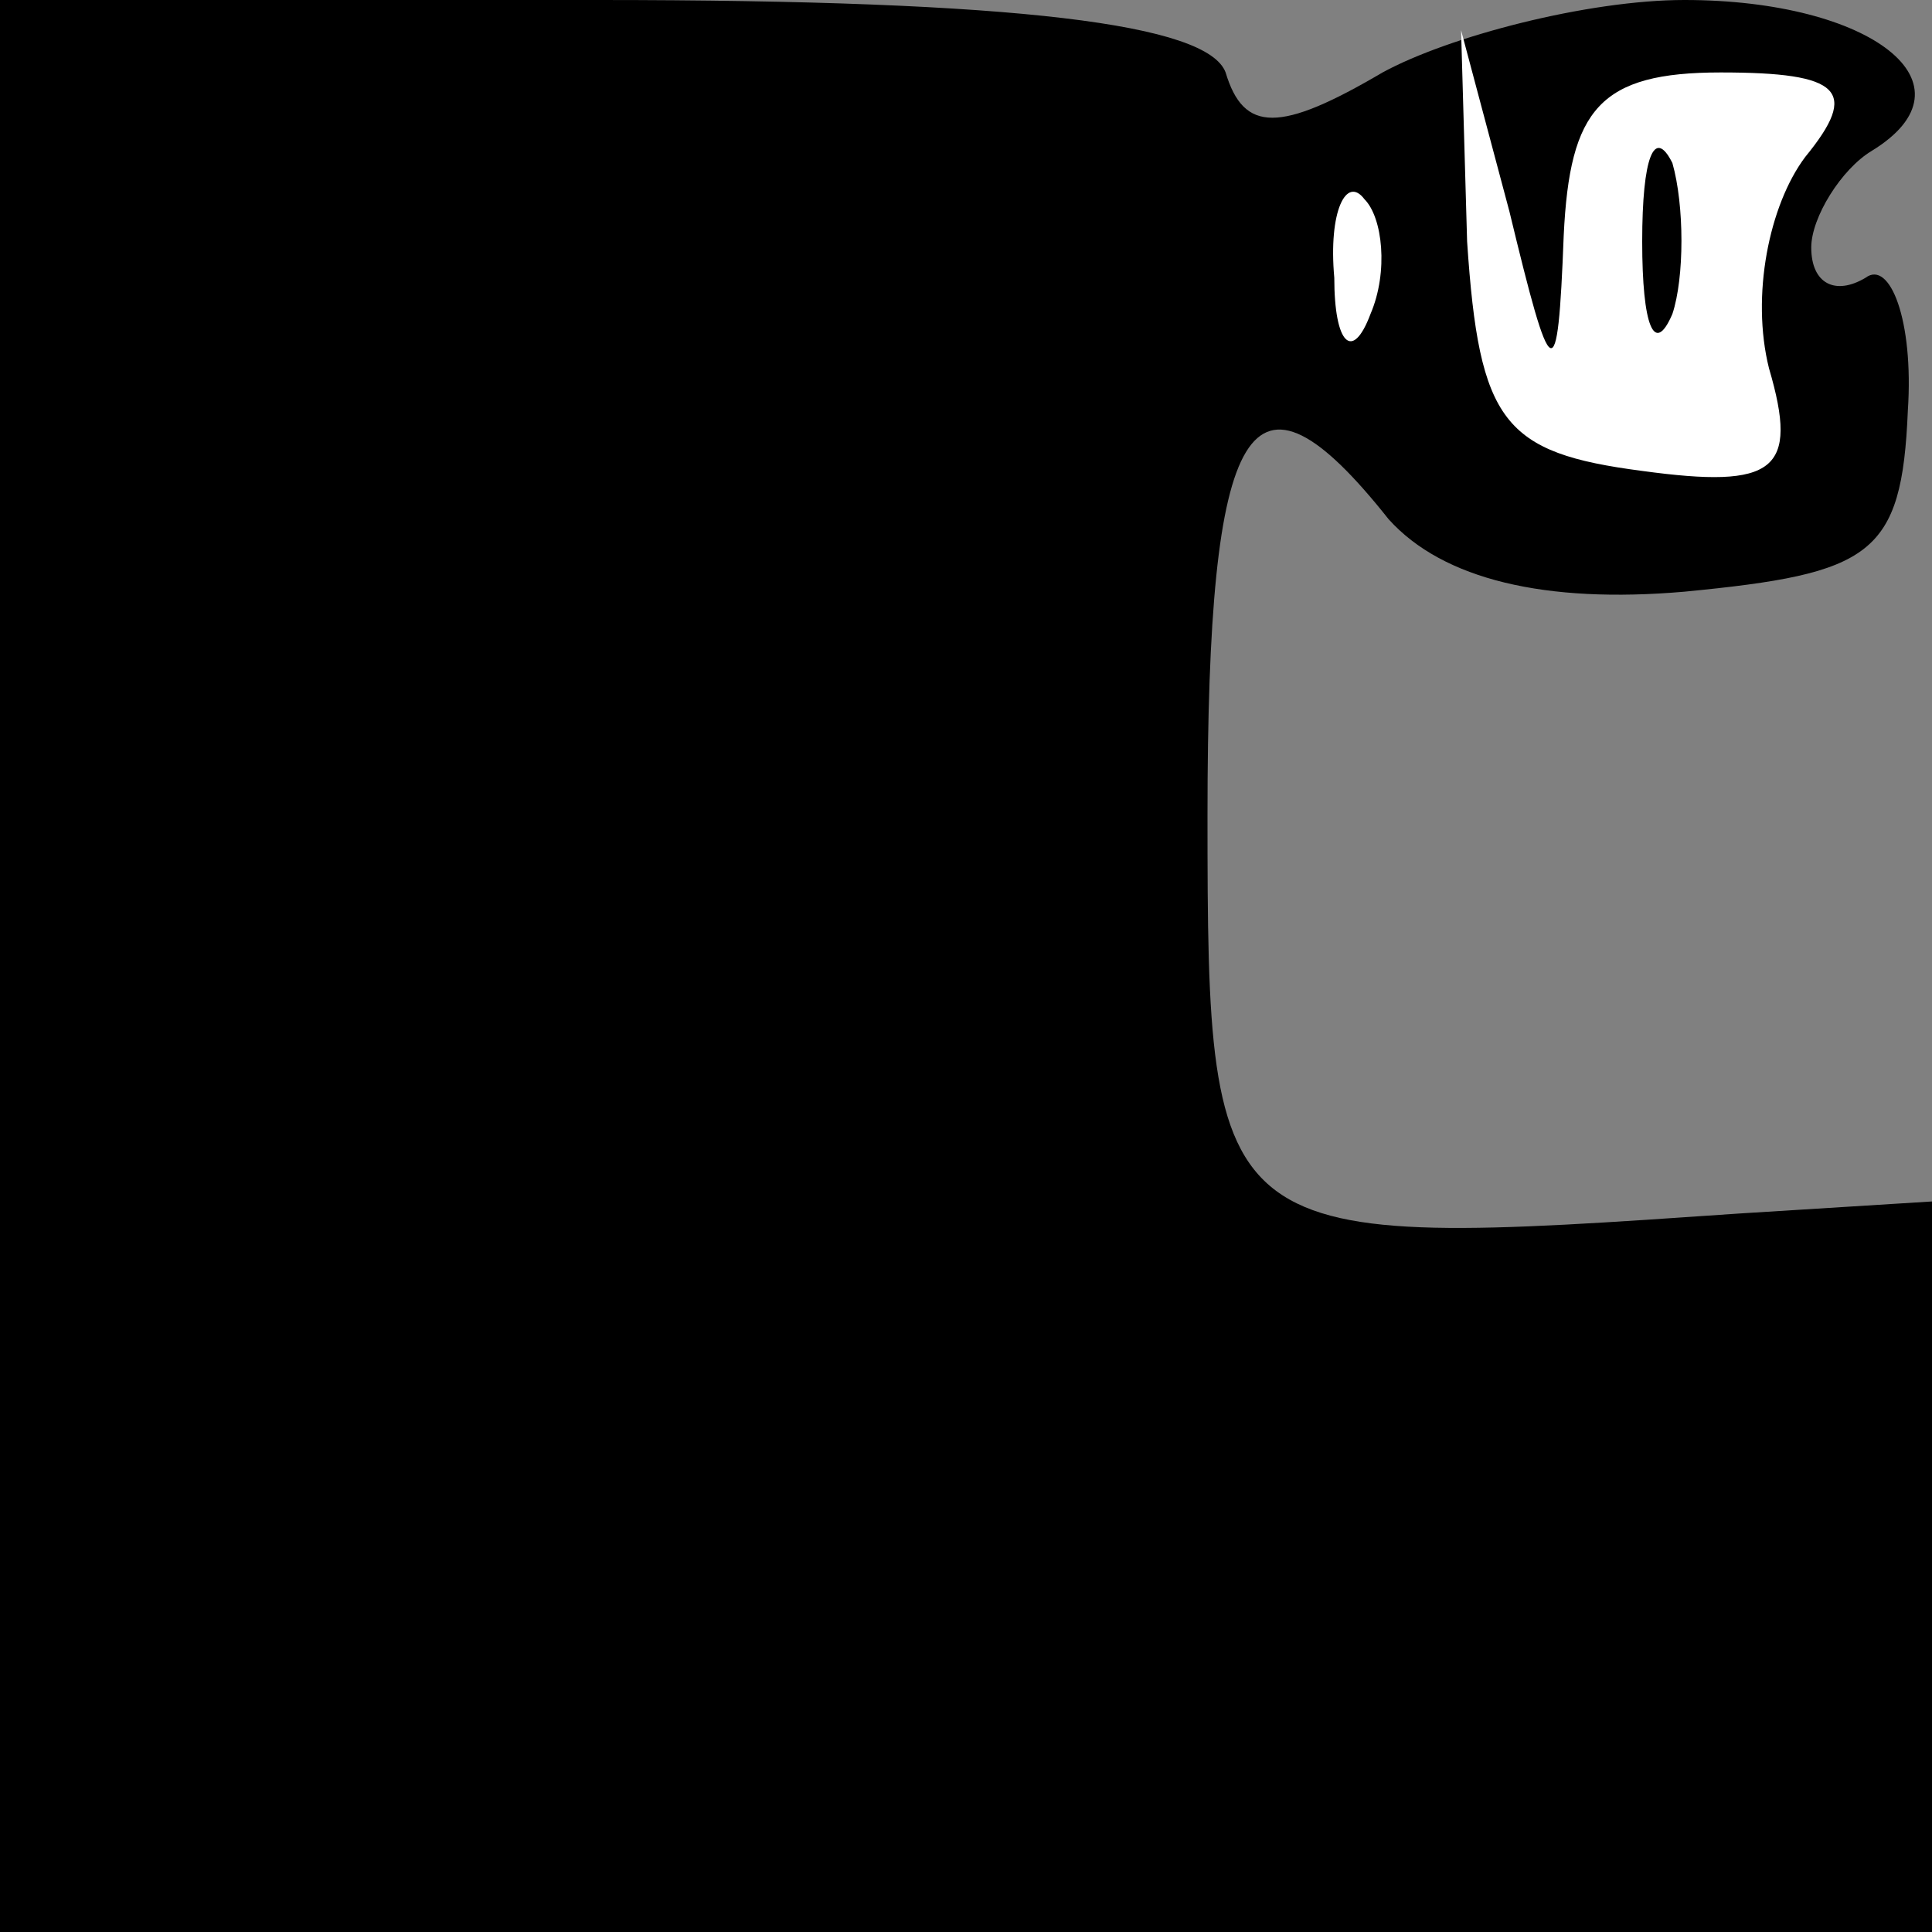 <?xml version="1.0" standalone="no"?>
<!DOCTYPE svg PUBLIC "-//W3C//DTD SVG 20010904//EN"
 "http://www.w3.org/TR/2001/REC-SVG-20010904/DTD/svg10.dtd">
<svg version="1.0" xmlns="http://www.w3.org/2000/svg"
 width="32pt" height="32pt" viewBox="0 0 32 32"
 preserveAspectRatio="xMidYMid meet">
<rect x="0" y="0" width="32" height="32" fill="#808080" stroke="none"/>
<g transform="translate(0,32) scale(0.1,-0.1)"
fill="#000000" stroke="none">
<path fill="#000000" stroke="none" d="M0 160 l0 -160 160 0 160 0 0 60 0 61
-32 -2 c-87 -6 -88 -6 -88 66 0 66 7 78 30 49 9 -10 26 -14 49 -12 31 3 36 6
37 30 1 15 -3 25 -7 22 -5 -3 -9 -1 -9 5 0 5 5 13 10 16 18 11 0 25 -31 25
-16 0 -39 -6 -50 -12 -17 -10 -23 -10 -26 0 -3 8 -34 12 -104 12 l-99 0 0
-160z"/>
<path fill="#ffffff" stroke="none" d="M259 281 c1 21 6 27 26 27 20 0 23 -3
14 -14 -6 -8 -9 -23 -6 -35 5 -17 1 -20 -21 -17 -23 3 -27 8 -29 38 l-1 35 8
-30 c7 -29 8 -30 9 -4z"/>
<path fill="#ffffff" stroke="none" d="M227 268 c-3 -8 -6 -5 -6 6 -1 11 2 17
5 13 3 -3 4 -12 1 -19z"/>
<path fill="#000000" stroke="none" d="M272 280 c0 -14 2 -19 5 -12 2 6 2 18
0 25 -3 6 -5 1 -5 -13z"/>
</g>
</svg>
